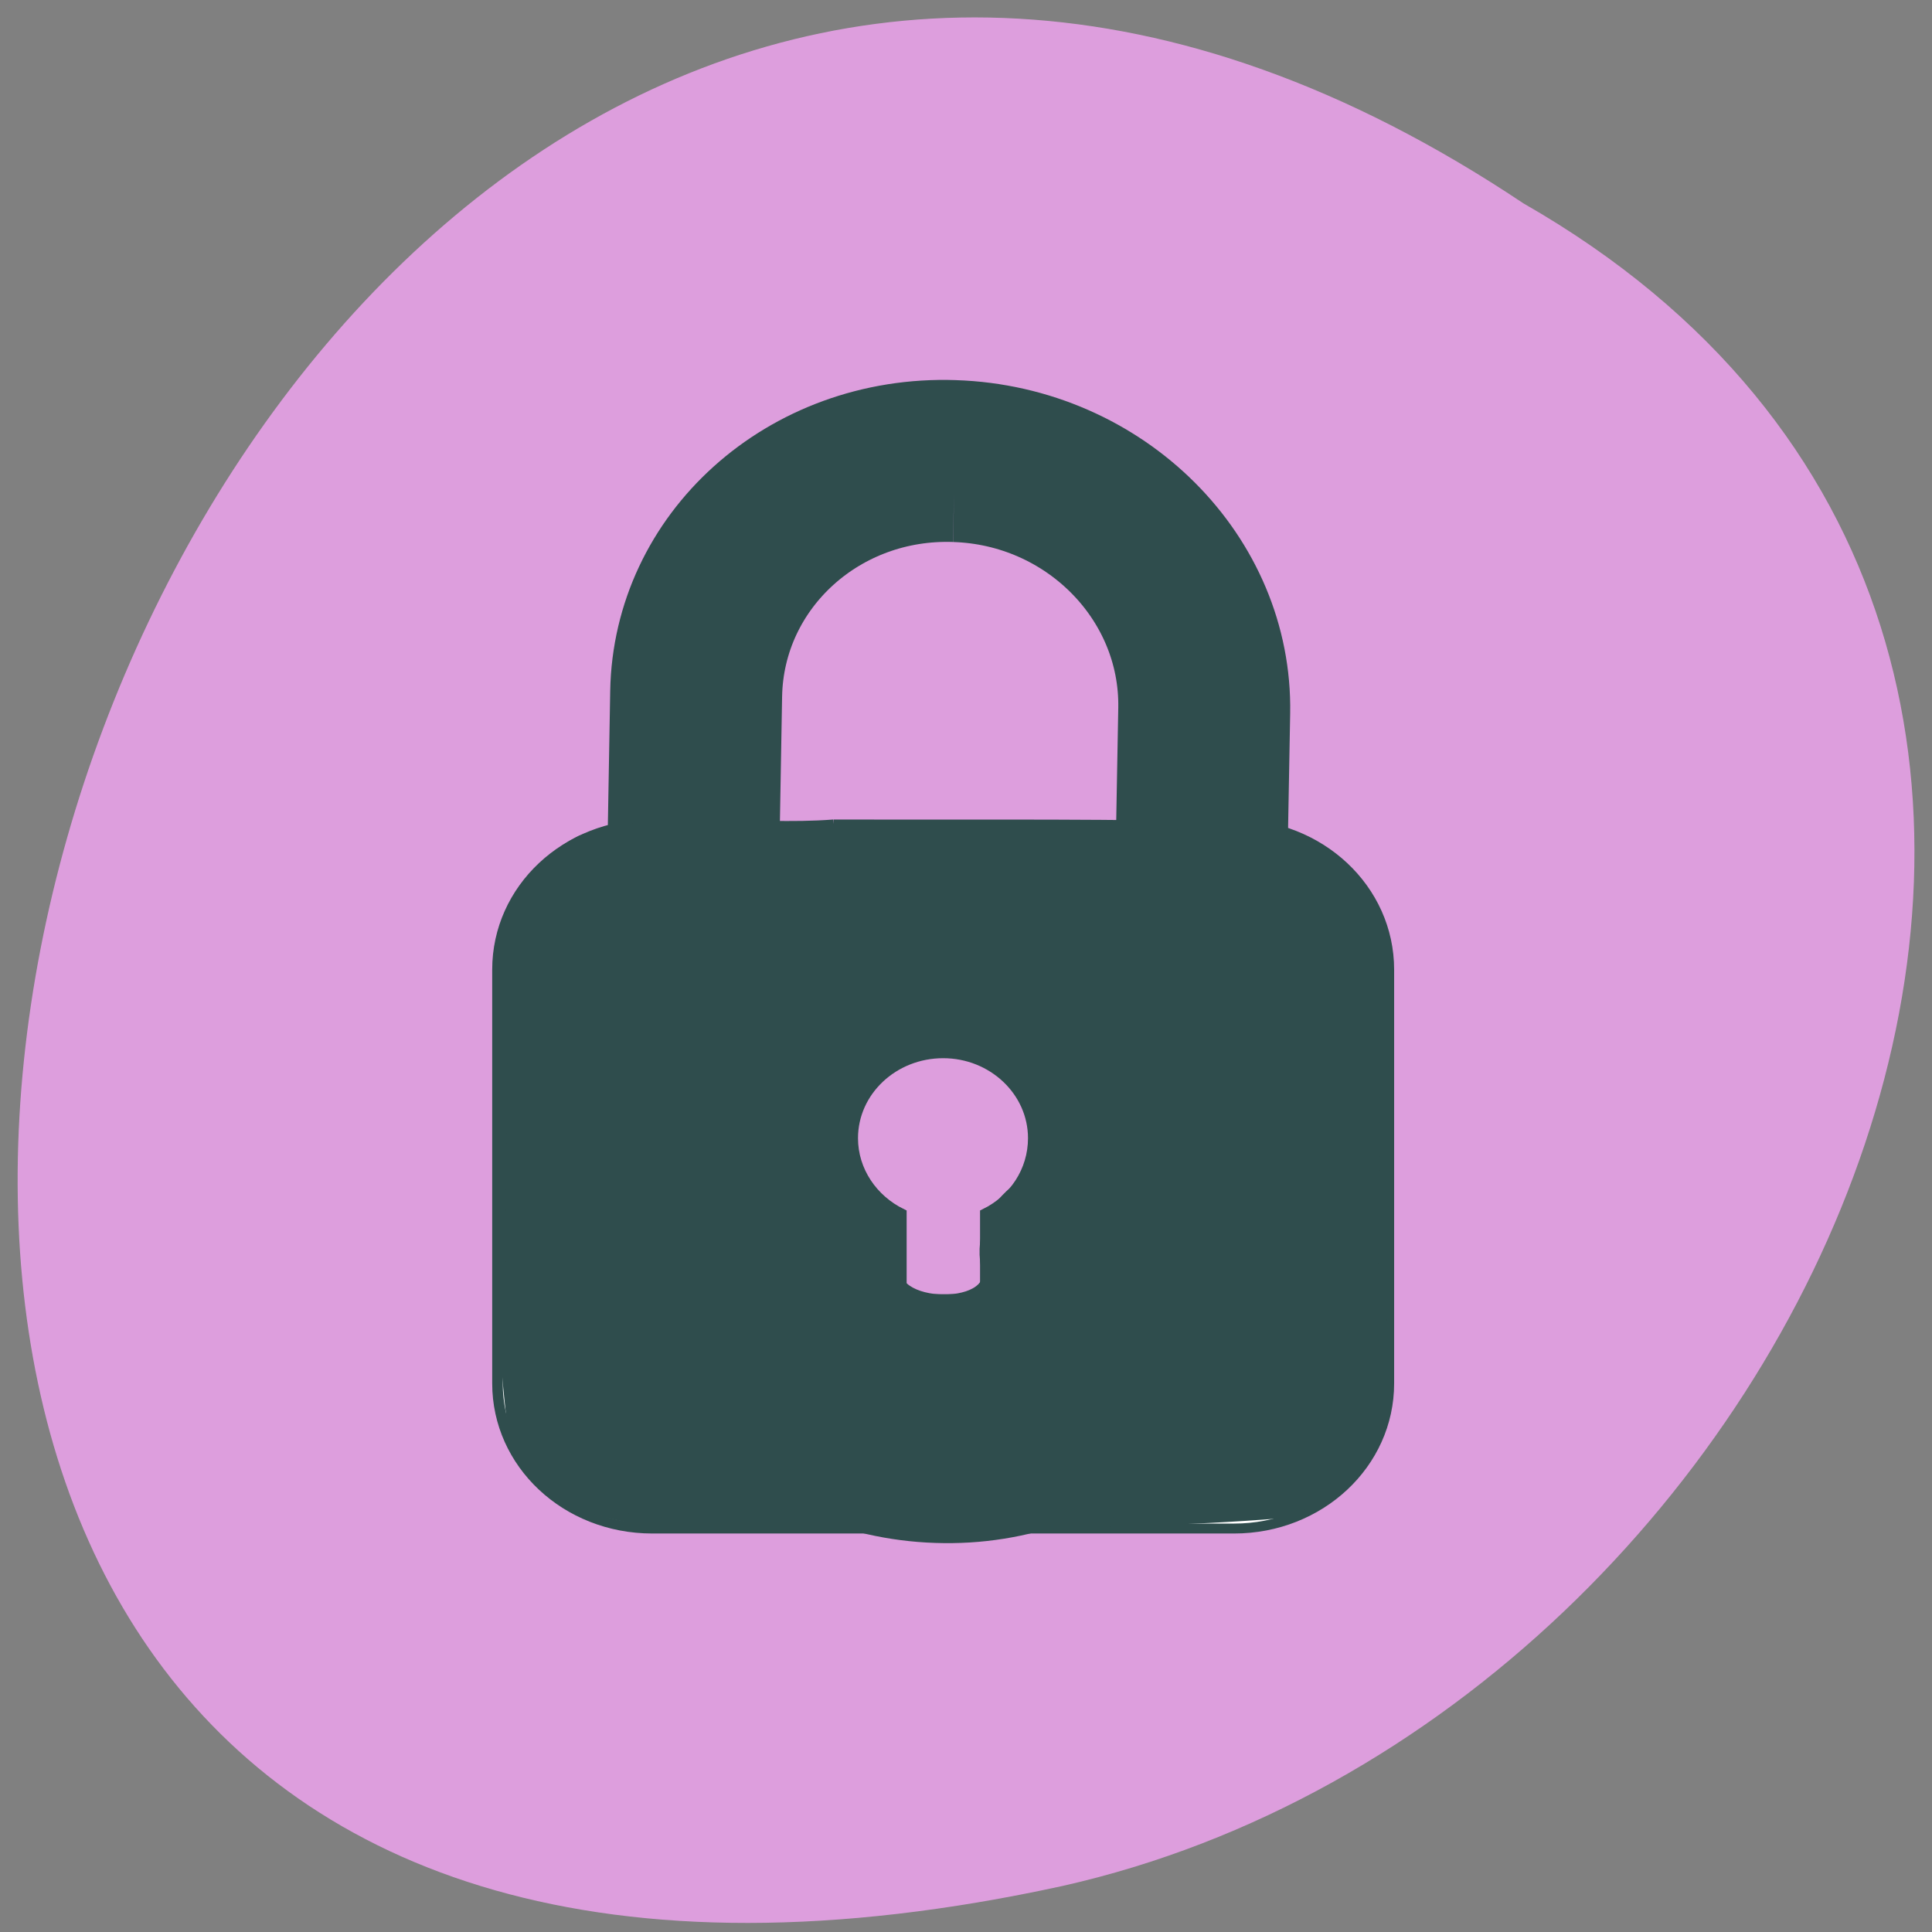<svg xmlns="http://www.w3.org/2000/svg" viewBox="0 0 22 22"><rect x="0" y="0" width="22" height="22" fill="#808080" stroke="none"/><path d="m 17.348 2.316 c -16.238 -10.848 -26.24 23.742 -5.25 19.16 c 8.676 -1.953 13.941 -14.191 5.25 -19.16" fill="#dd9edd"/><g stroke="#2f4d4d"><path d="m 103.97 876.69 c 13.338 -0.017 24.12 10.892 24.12 24.307 l -0.009 52.27 c 0 13.414 -10.79 24.307 -24.1 24.29 c -13.306 0.018 -24.08 -10.857 -24.08 -24.305 l -0.023 -52.27 c 0 -13.414 10.79 -24.307 24.1 -24.29" transform="matrix(-0.12 -0.004 -0.002 0.113 25.1 -93.4)" fill="none" stroke-width="16.312"/><path d="m 100.4 115.95 c -8.127 0 -14.694 6.516 -14.694 14.66 v 41.693 c 0 8.11 6.567 14.625 14.694 14.625 h 55.2 c 8.16 0 14.694 -6.516 14.694 -14.625 v -41.693 c 0 -8.144 -6.534 -14.66 -14.694 -14.66 m -27.6 23.08 c 4.746 0 8.582 3.847 8.582 8.56 c 0 3.292 -1.885 6.169 -4.616 7.59 v 8.63 h -7.965 v -8.63 c -2.731 -1.421 -4.551 -4.297 -4.551 -7.59 c 0 -4.713 3.836 -8.56 8.55 -8.56" transform="matrix(-0.12 0 0 0.113 26.1 -3.717)" fill="#fff"/><path d="m 110.37 109.09 c -11.05 0.864 -22.818 -1.545 -33.455 2.091 c -7.091 3.591 -11.318 11.273 -10.273 19.227 c 0.273 19.591 -1.364 39.36 1.182 58.773 c 3 11.09 16.545 12.955 26.318 12.409 c 25.09 -0.136 50.36 0.864 75.41 -1.136 c 8.818 -2.273 14.818 -11.409 13.5 -20.5 c -0.227 -19.409 1.227 -39.05 -0.864 -58.36 c -3.591 -9.818 -15.05 -13.318 -24.636 -12.318 c -15.727 -0.273 -31.455 -0.136 -47.18 -0.182 m 14.227 30.09 c 9.05 -0.682 16.14 10.364 10.227 18 c -3.364 2.455 -5.136 6.227 -4.364 10.545 c 2.227 6.136 -15.05 5.591 -11.182 -1.318 c 0.5 -3.591 -0.909 -6.773 -3.955 -8.545 c -6.318 -8.05 -0.727 -18.955 9.273 -18.682" transform="scale(0.086)" fill="#2f4d4d" stroke-width="1.163"/></g></svg>